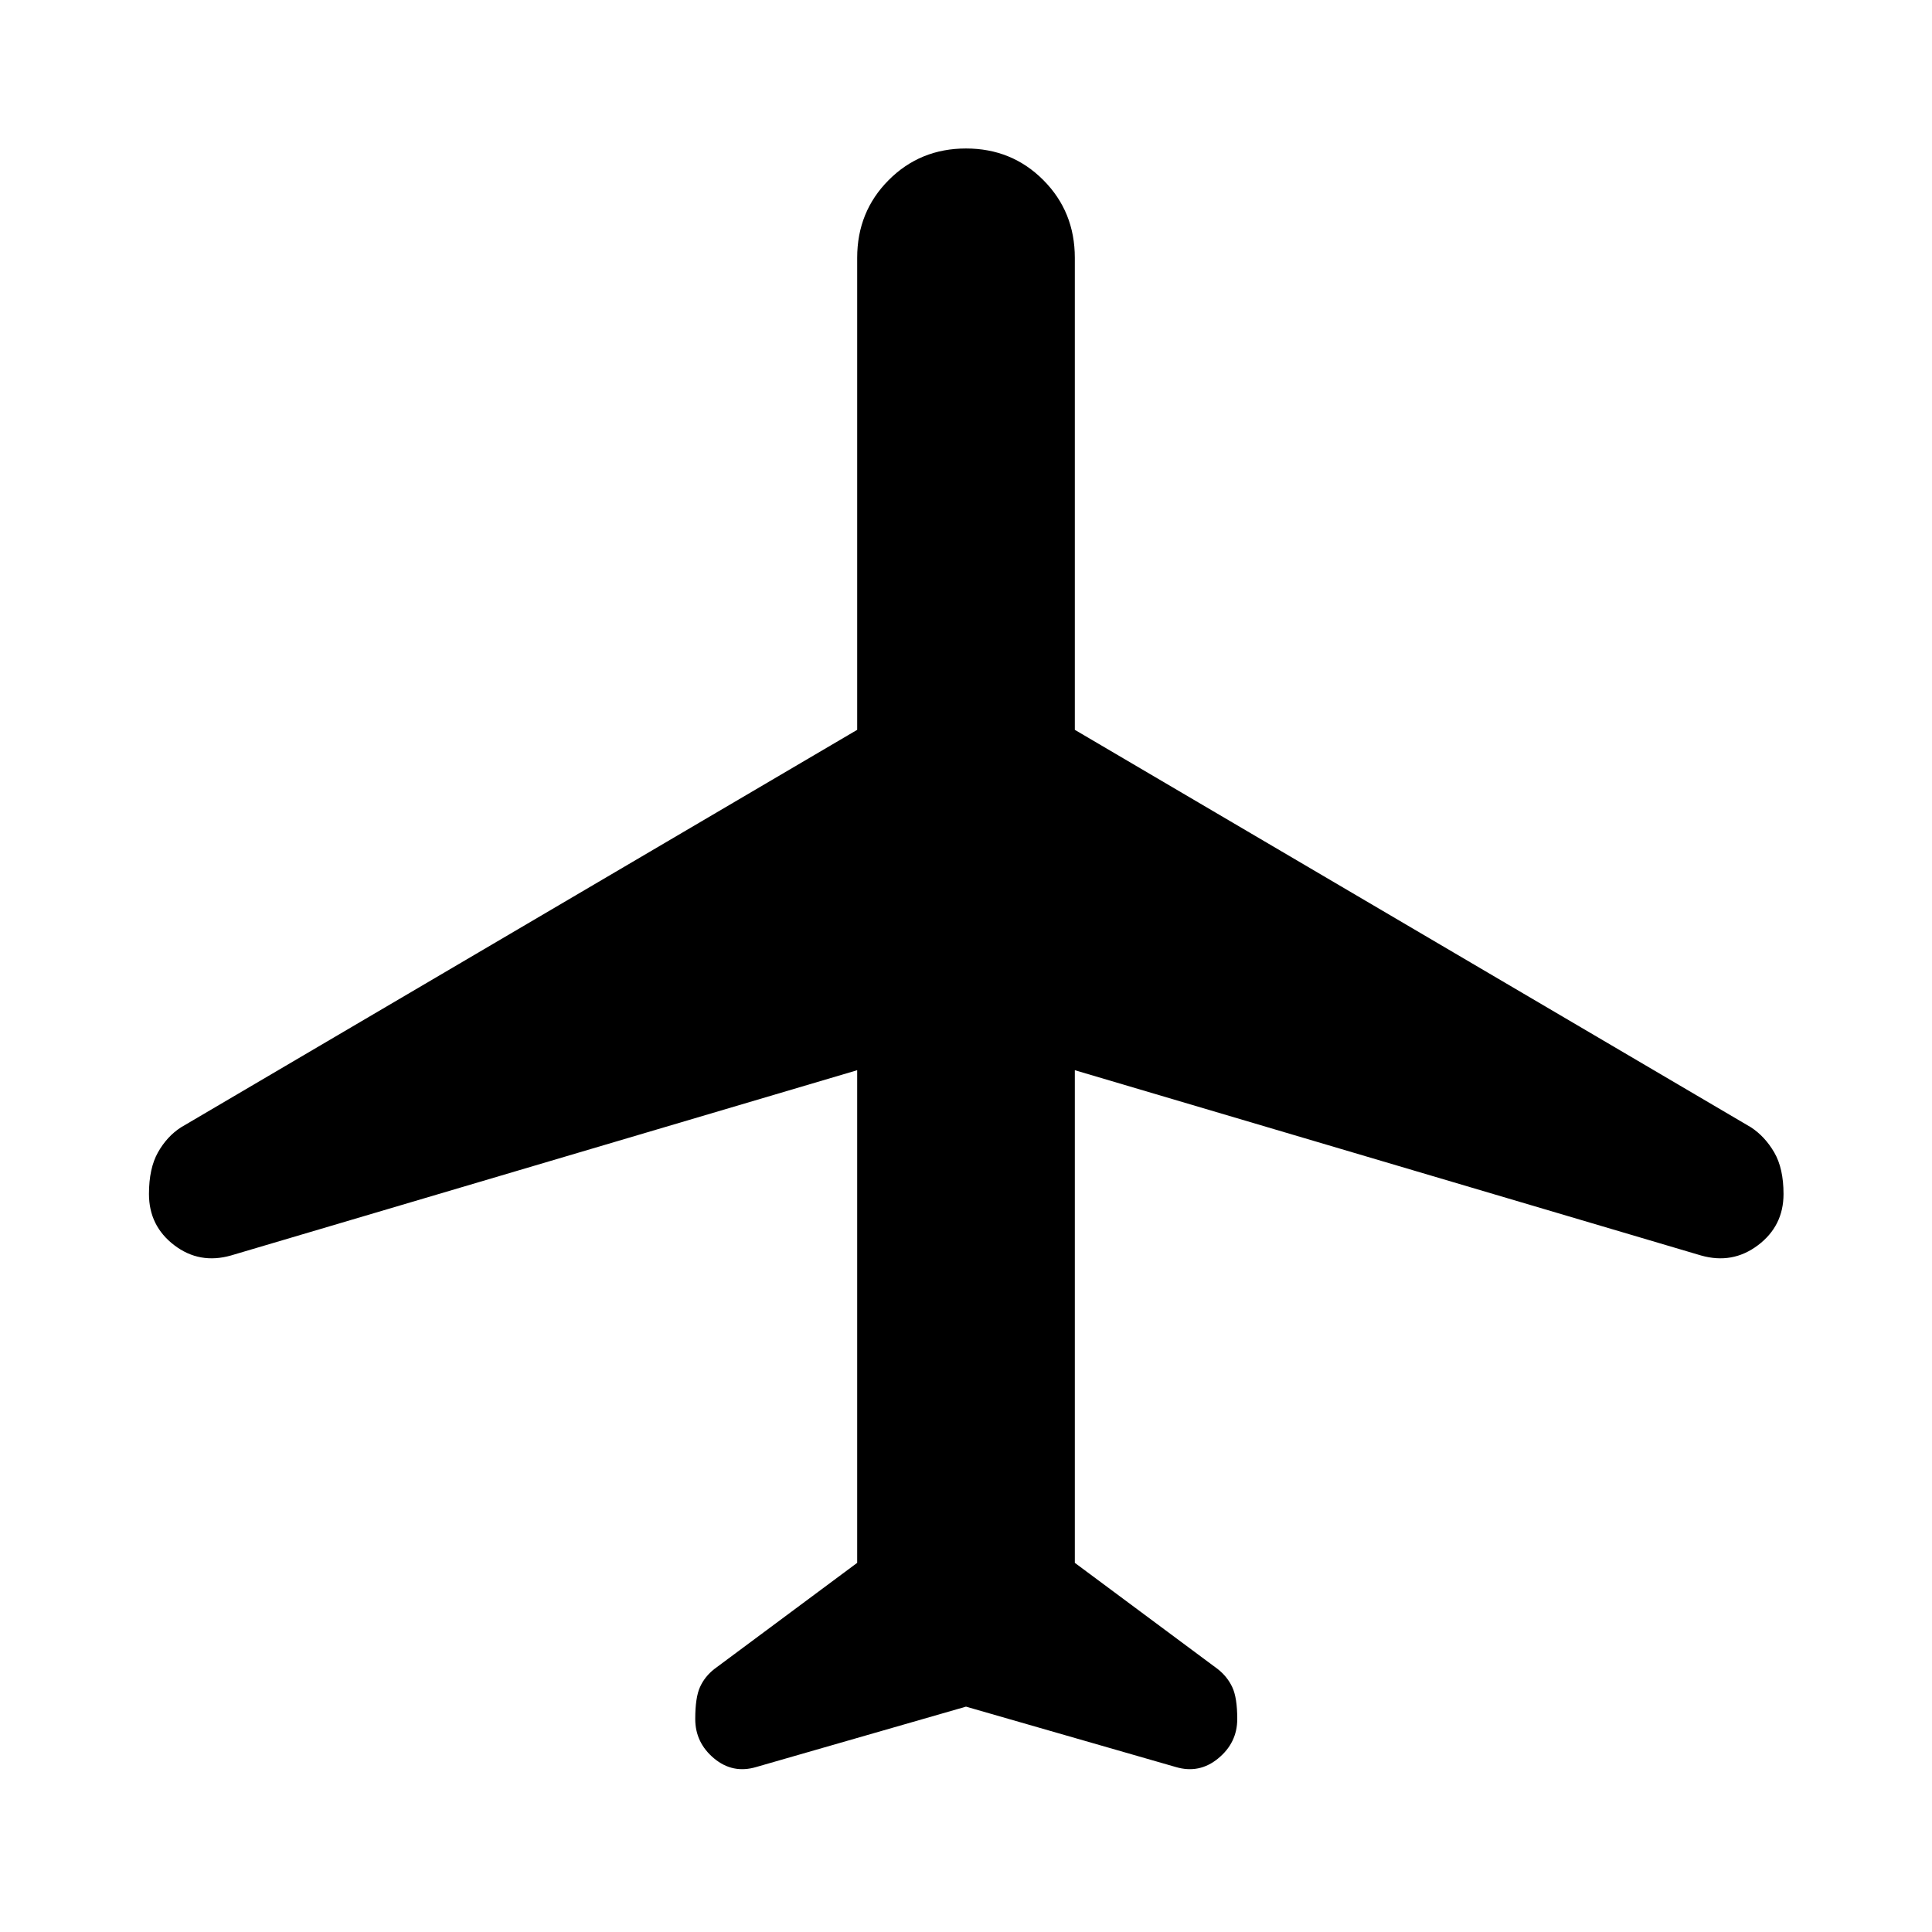 <svg xmlns="http://www.w3.org/2000/svg" width="48" height="48" viewBox="0 -960 960 960"><path d="m480-111.98-104.24 30q-11.67 3.48-20.99-4.32-9.31-7.79-9.31-19.56 0-10.62 2.36-15.84 2.35-5.21 7.07-8.93l71.04-52.8v-244.79L114.8-336.17q-15.67 4.47-28.22-5.1-12.56-9.58-12.56-25.45 0-12.76 4.48-20.69 4.48-7.94 11.43-12.42l336-197.52v-234.56q0-22.9 15.64-38.6 15.64-15.71 38.43-15.71t38.43 15.71q15.64 15.7 15.64 38.6v234.56l336 197.52q6.96 4.58 11.56 12.5 4.59 7.92 4.59 20.65 0 15.83-12.68 25.41-12.67 9.57-28.34 5.1l-311.13-92.05v244.79l71.04 52.8q4.72 3.72 7.19 8.95 2.48 5.24 2.48 15.85 0 11.75-9.43 19.54-9.44 7.79-21.11 4.31l-104.24-30Z"/></svg>